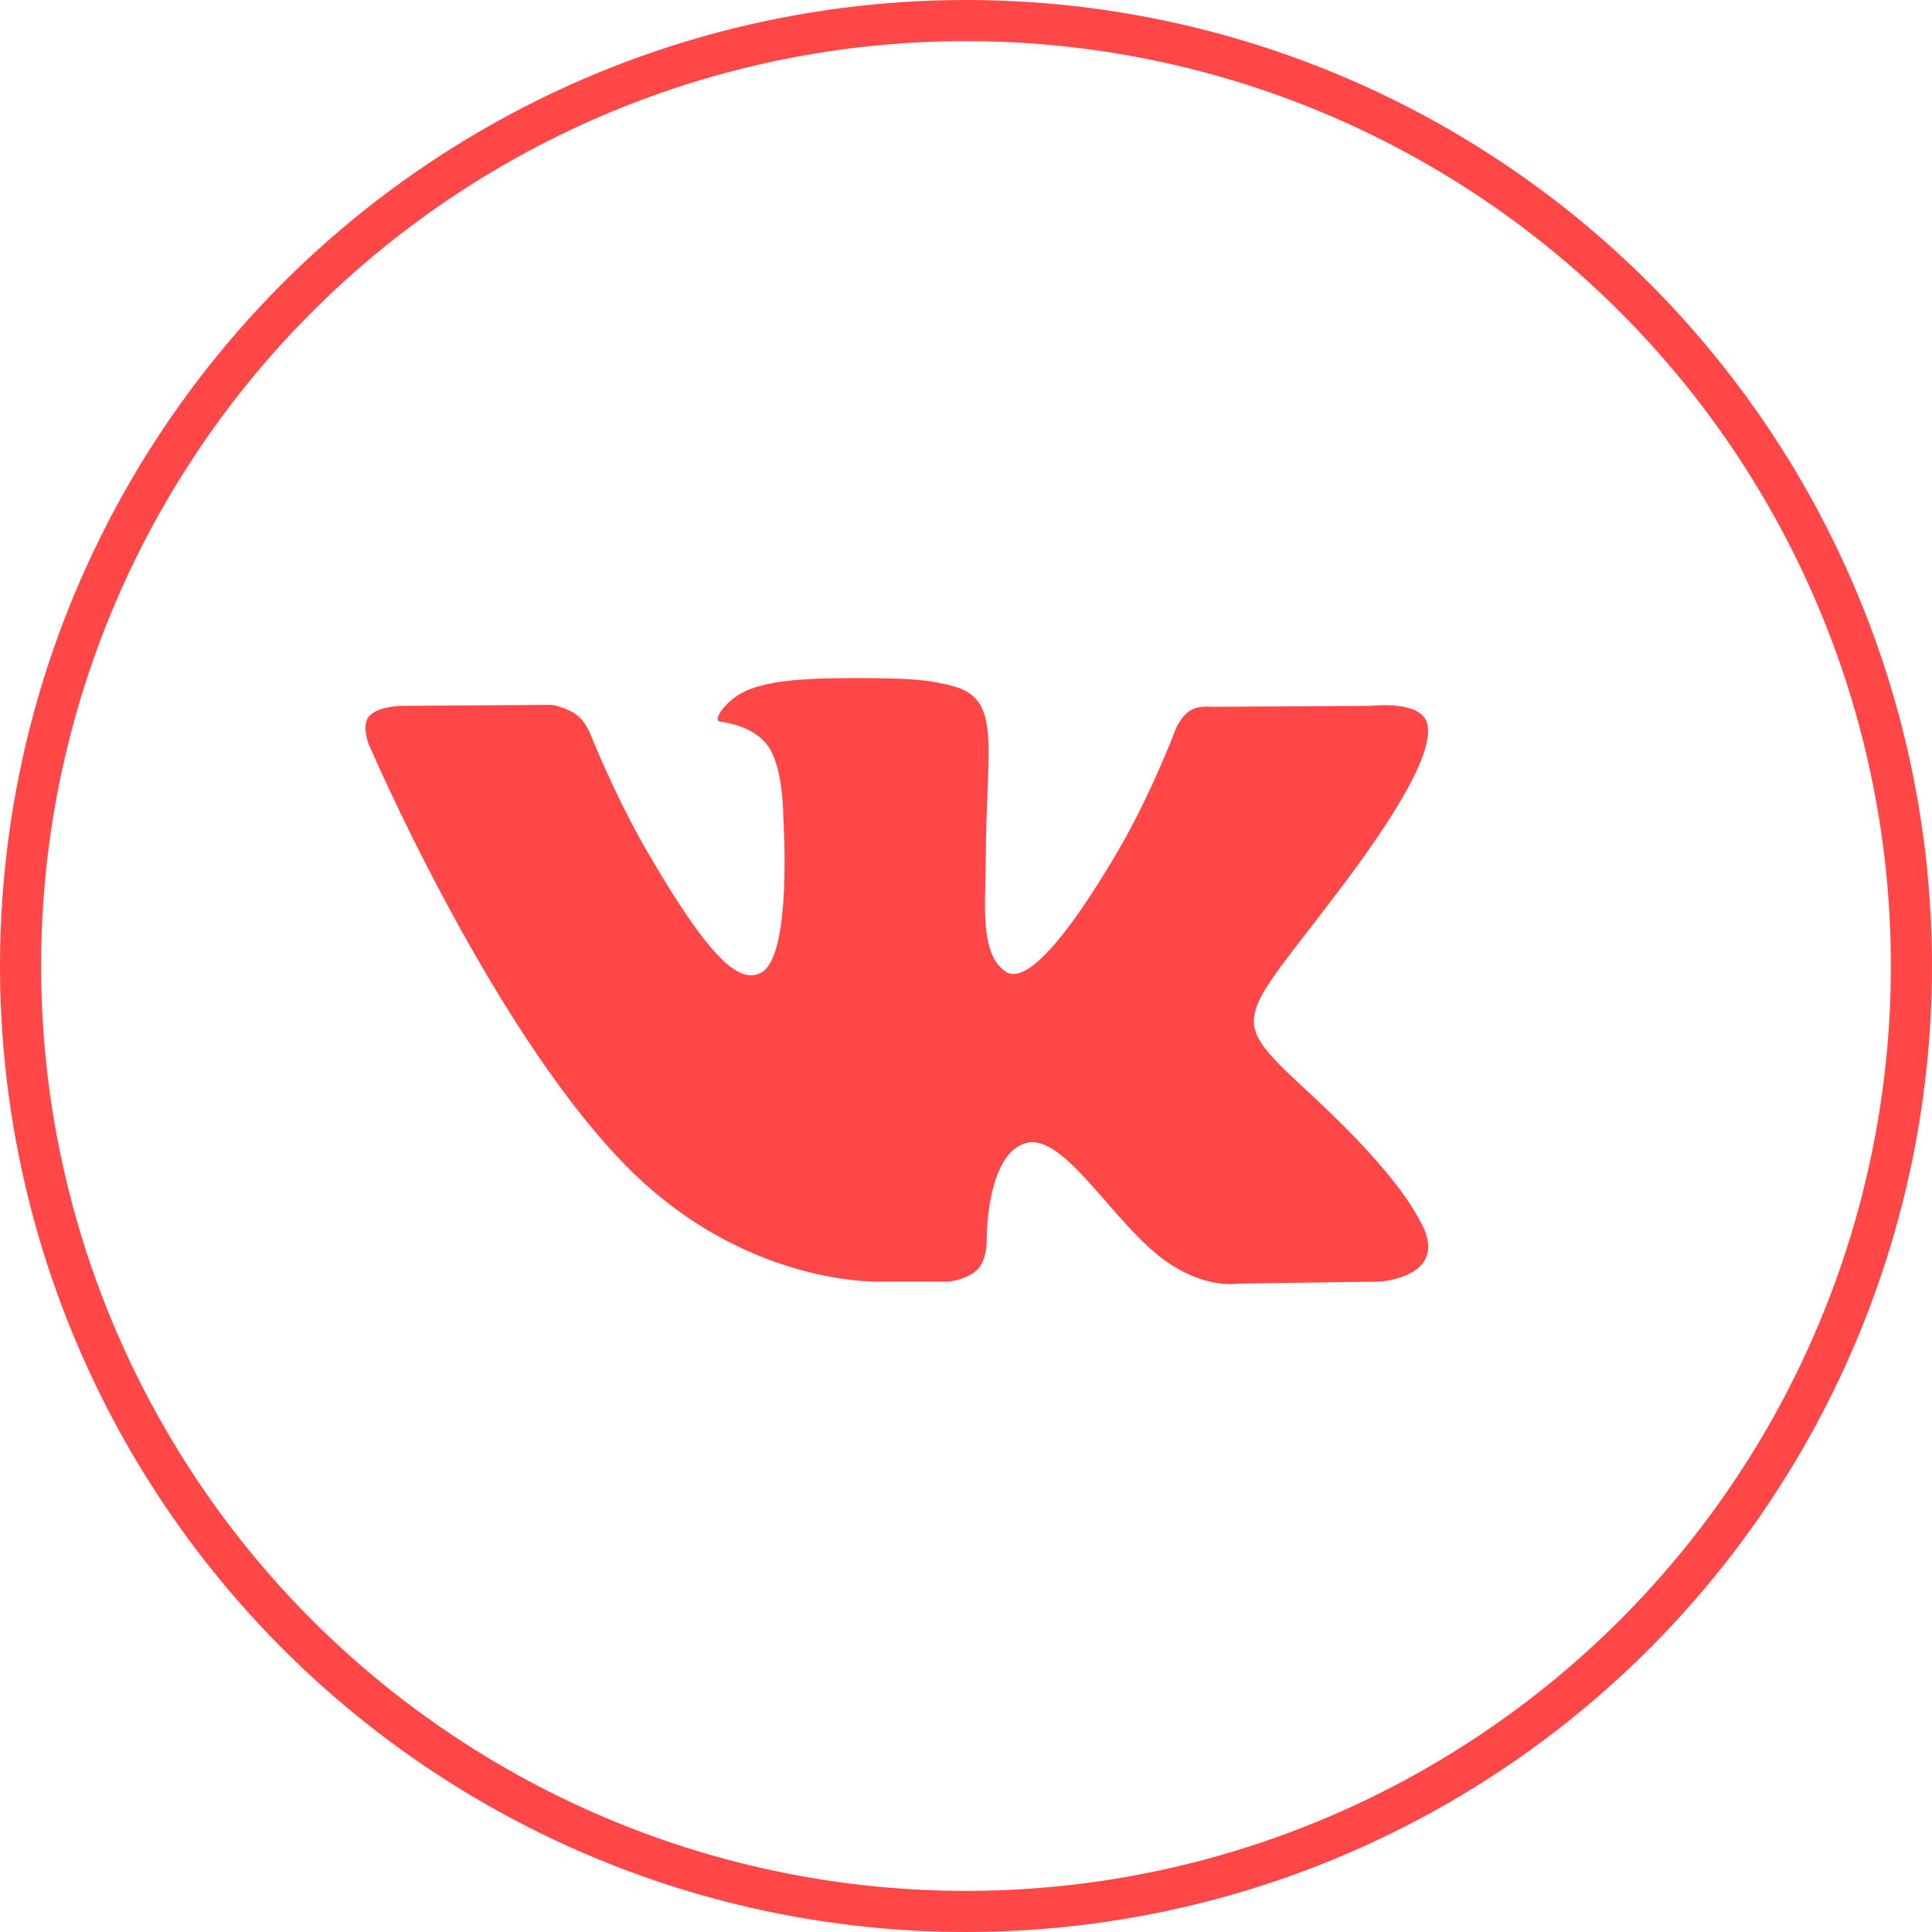 <svg width="47" height="47" viewBox="0 0 47 47" fill="none" xmlns="http://www.w3.org/2000/svg">
<circle cx="23.5" cy="23.5" r="23" stroke="#FF4747"/>
<path fill-rule="evenodd" clip-rule="evenodd" d="M21.541 31.178H23.087C23.087 31.178 23.553 31.127 23.792 30.87C24.011 30.634 24.004 30.192 24.004 30.192C24.004 30.192 23.974 28.119 24.936 27.814C25.885 27.513 27.103 29.817 28.394 30.703C29.371 31.373 30.113 31.226 30.113 31.226L33.565 31.178C33.565 31.178 35.371 31.067 34.515 29.648C34.445 29.531 34.016 28.597 31.948 26.678C29.783 24.669 30.073 24.994 32.681 21.52C34.269 19.404 34.904 18.112 34.706 17.558C34.517 17.031 33.348 17.171 33.348 17.171L29.461 17.195C29.461 17.195 29.173 17.155 28.959 17.283C28.75 17.409 28.616 17.7 28.616 17.7C28.616 17.7 28.001 19.338 27.18 20.73C25.449 23.669 24.757 23.824 24.474 23.642C23.816 23.216 23.98 21.933 23.98 21.022C23.98 18.174 24.412 16.987 23.139 16.679C22.716 16.577 22.405 16.51 21.325 16.499C19.938 16.485 18.764 16.503 18.099 16.829C17.657 17.045 17.315 17.528 17.523 17.555C17.78 17.59 18.362 17.712 18.671 18.132C19.069 18.674 19.055 19.891 19.055 19.891C19.055 19.891 19.284 23.243 18.52 23.66C17.996 23.945 17.277 23.362 15.734 20.696C14.944 19.331 14.347 17.821 14.347 17.821C14.347 17.821 14.231 17.539 14.026 17.388C13.777 17.205 13.429 17.147 13.429 17.147L9.735 17.171C9.735 17.171 9.18 17.187 8.976 17.428C8.795 17.642 8.962 18.086 8.962 18.086C8.962 18.086 11.854 24.85 15.129 28.258C18.131 31.384 21.541 31.178 21.541 31.178Z" fill="#FF4747"/>
</svg>
